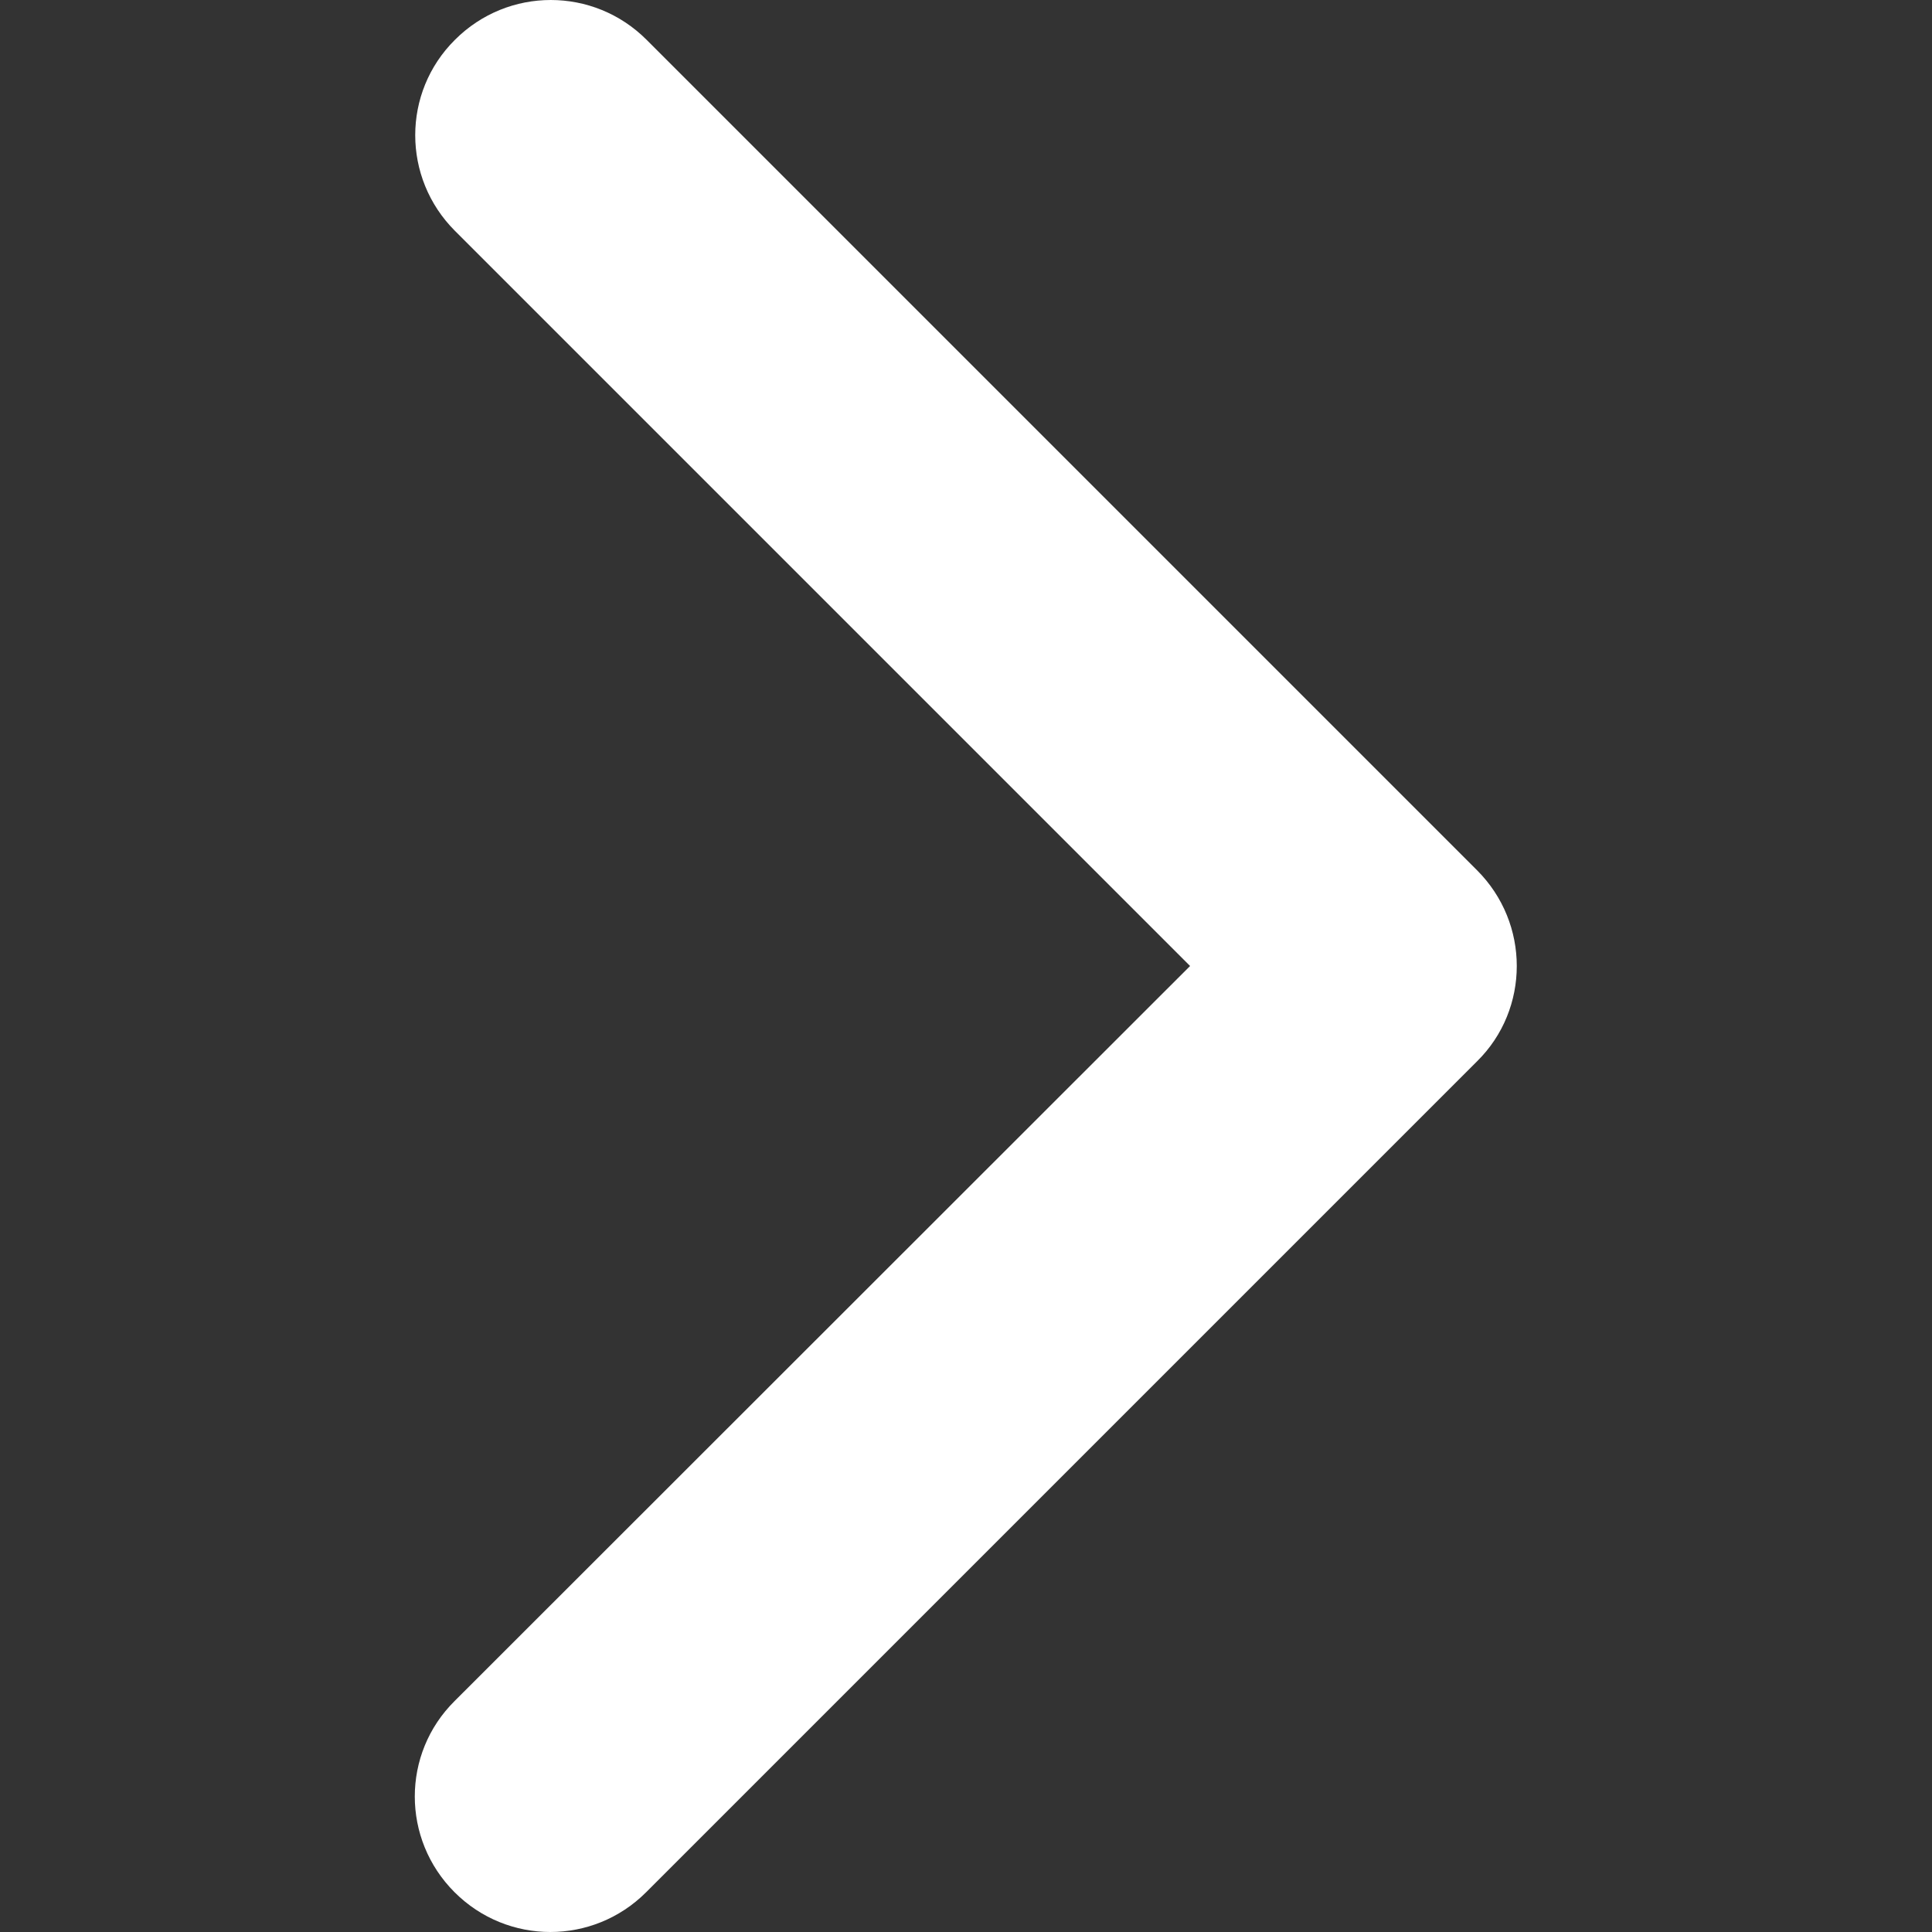 <?xml version="1.0" encoding="utf-8"?>
<!-- Generator: Adobe Illustrator 19.0.1, SVG Export Plug-In . SVG Version: 6.00 Build 0)  -->
<svg version="1.1" id="Capa_1" xmlns="http://www.w3.org/2000/svg" xmlns:xlink="http://www.w3.org/1999/xlink" x="0px" y="0px"
	 viewBox="-253 55.2 451.8 451.8" style="enable-background:new -253 55.2 451.8 451.8;" xml:space="preserve">
<rect x="-253" y="55.2" width="451.8" height="451.8" fill="#333333" stroke="none"/>
<style type="text/css">
	.st0{fill:#FFFFFF;}
</style>
<g>
	<path class="st0" d="M92.4,303.4l-194.3,194.3c-12.4,12.4-32.4,12.4-44.8,0c-12.4-12.4-12.4-32.4,0-44.7L25.3,281.1l-171.9-171.9
		c-12.4-12.4-12.4-32.4,0-44.7c12.4-12.4,32.4-12.4,44.8,0L92.4,258.7c6.2,6.2,9.3,14.3,9.3,22.4C101.7,289.2,98.6,297.3,92.4,303.4
		z"/>
</g>
</svg>
